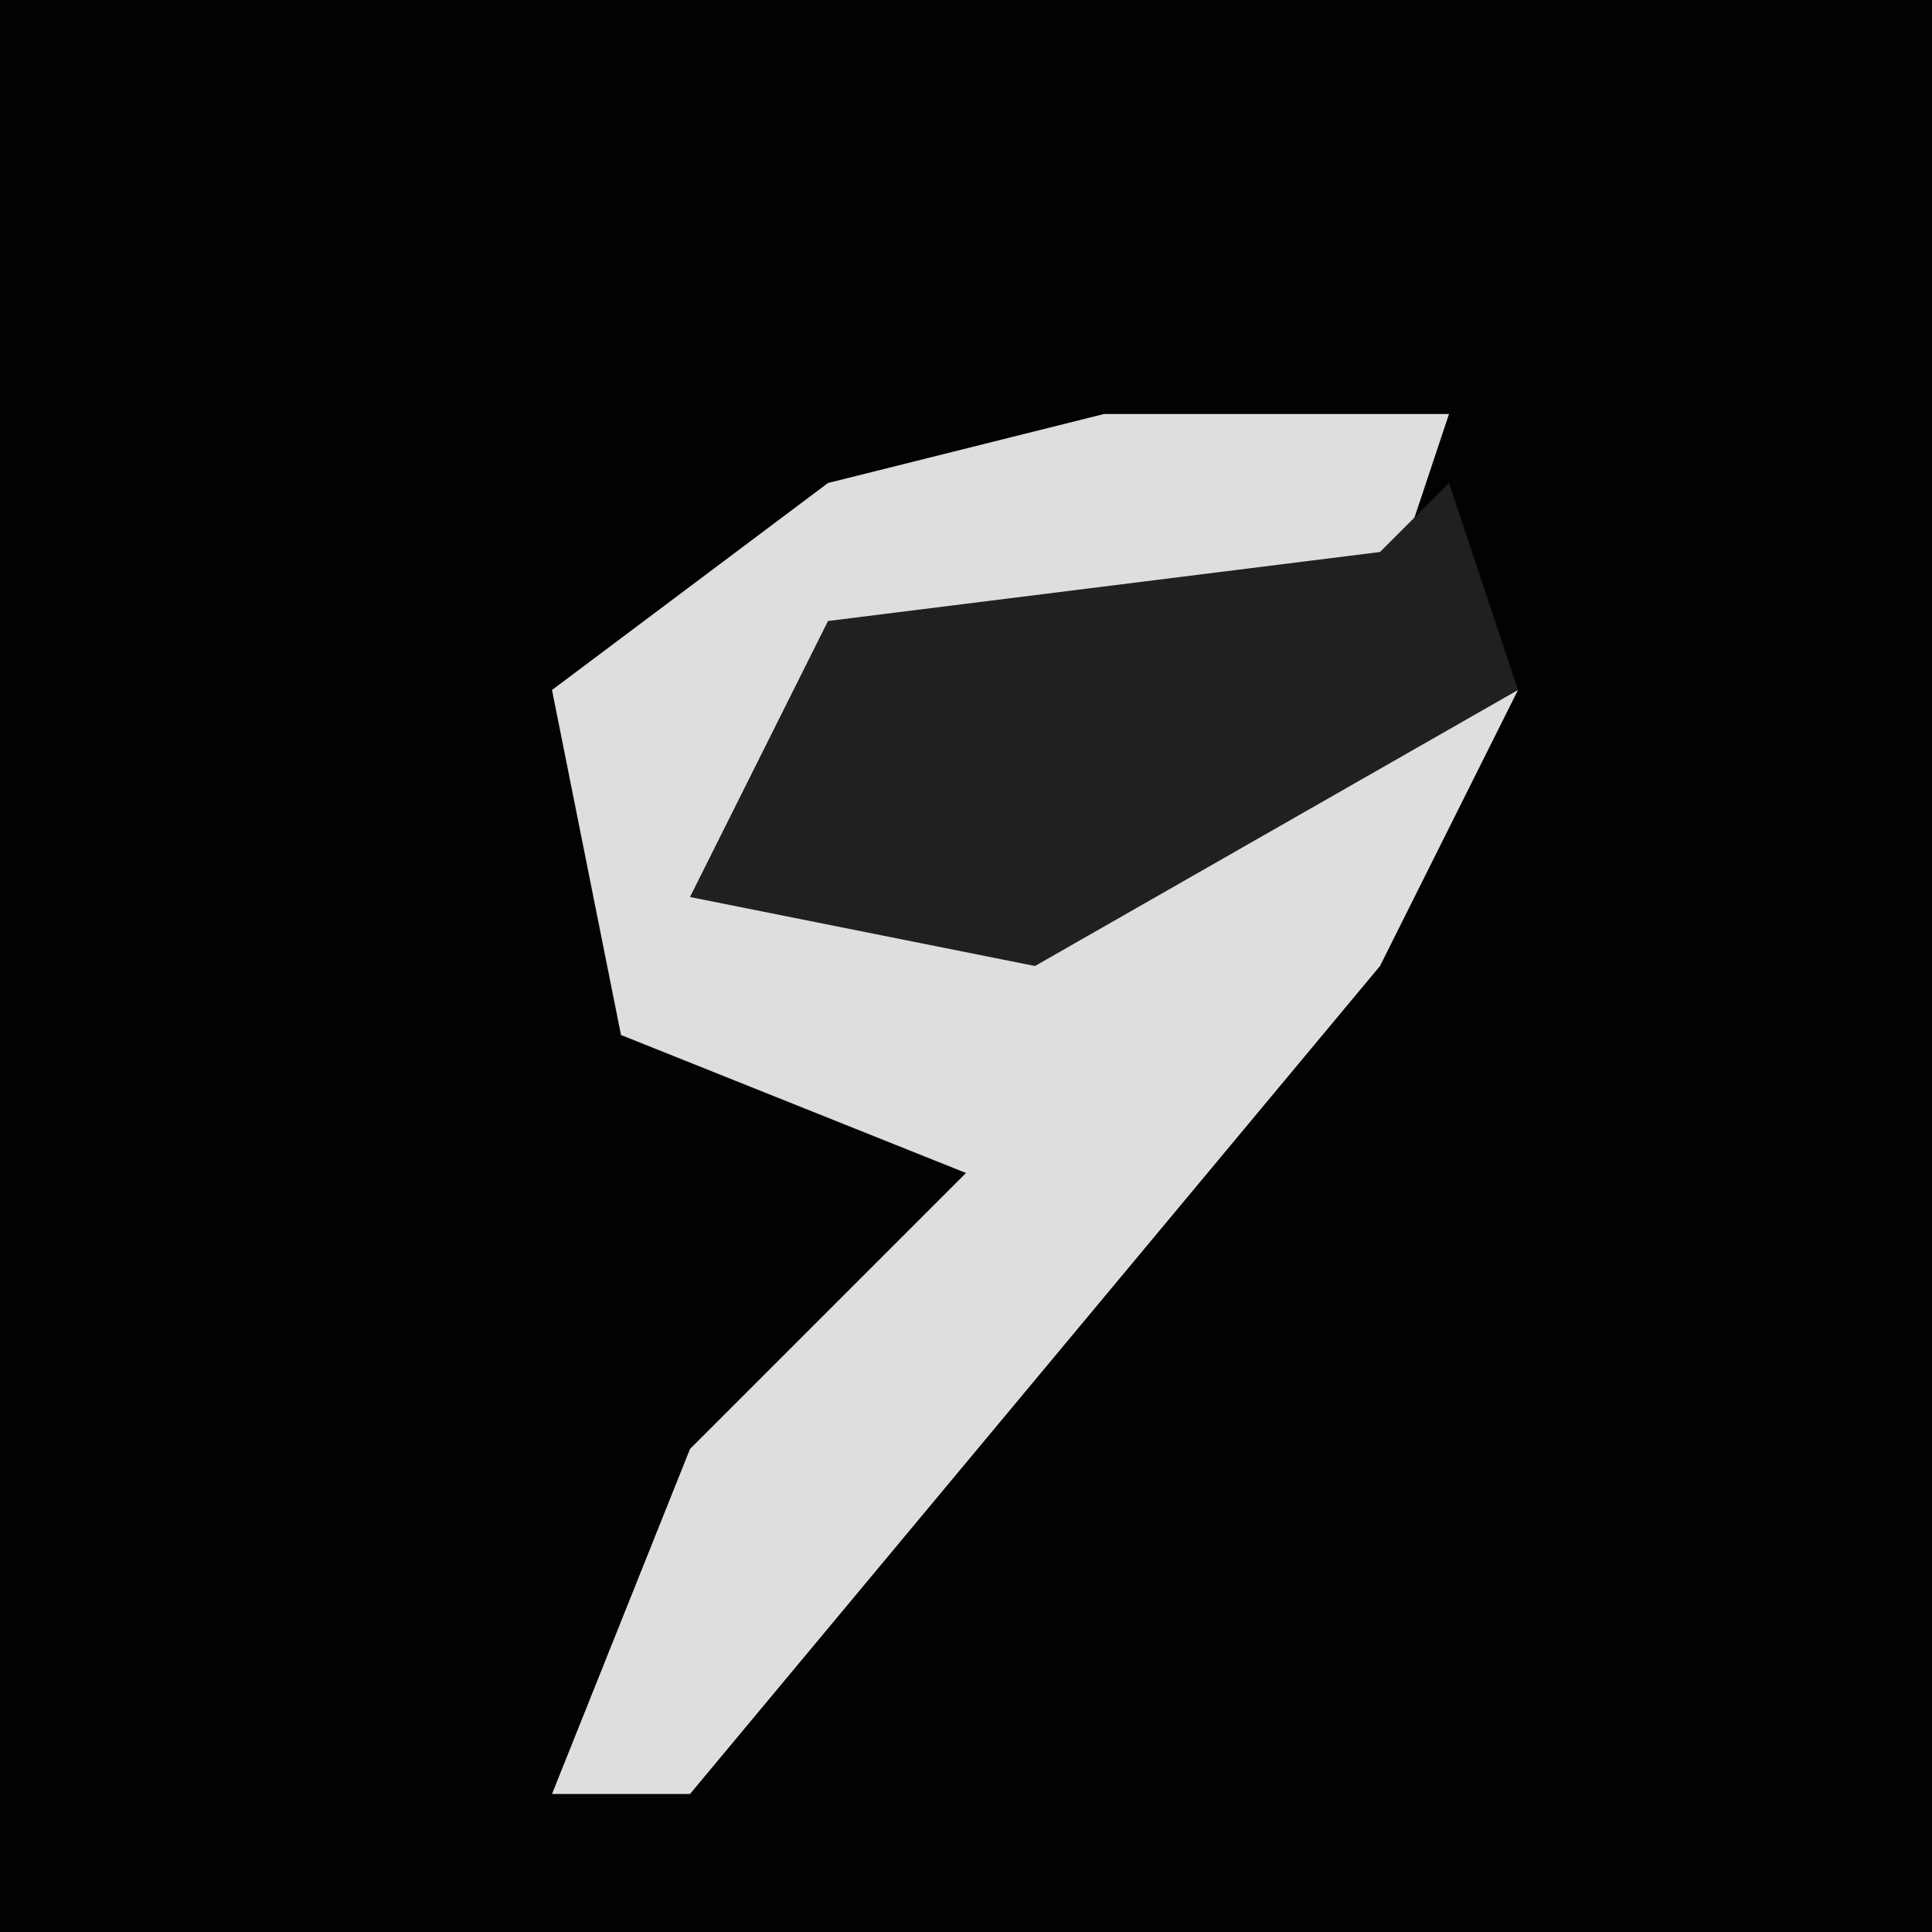<?xml version="1.0" encoding="UTF-8"?>
<svg version="1.1" xmlns="http://www.w3.org/2000/svg" width="28" height="28">
<path d="M0,0 L28,0 L28,28 L0,28 Z " fill="#020202" transform="translate(0,0)"/>
<path d="M0,0 L5,0 L4,3 L-4,4 L-5,7 L1,6 L6,4 L4,8 L-6,20 L-8,20 L-6,15 L-2,11 L-7,9 L-8,4 L-4,1 Z " fill="#DEDEDE" transform="translate(16,6)"/>
<path d="M0,0 L1,3 L-6,7 L-11,6 L-9,2 L-1,1 Z " fill="#202020" transform="translate(21,7)"/>
</svg>
